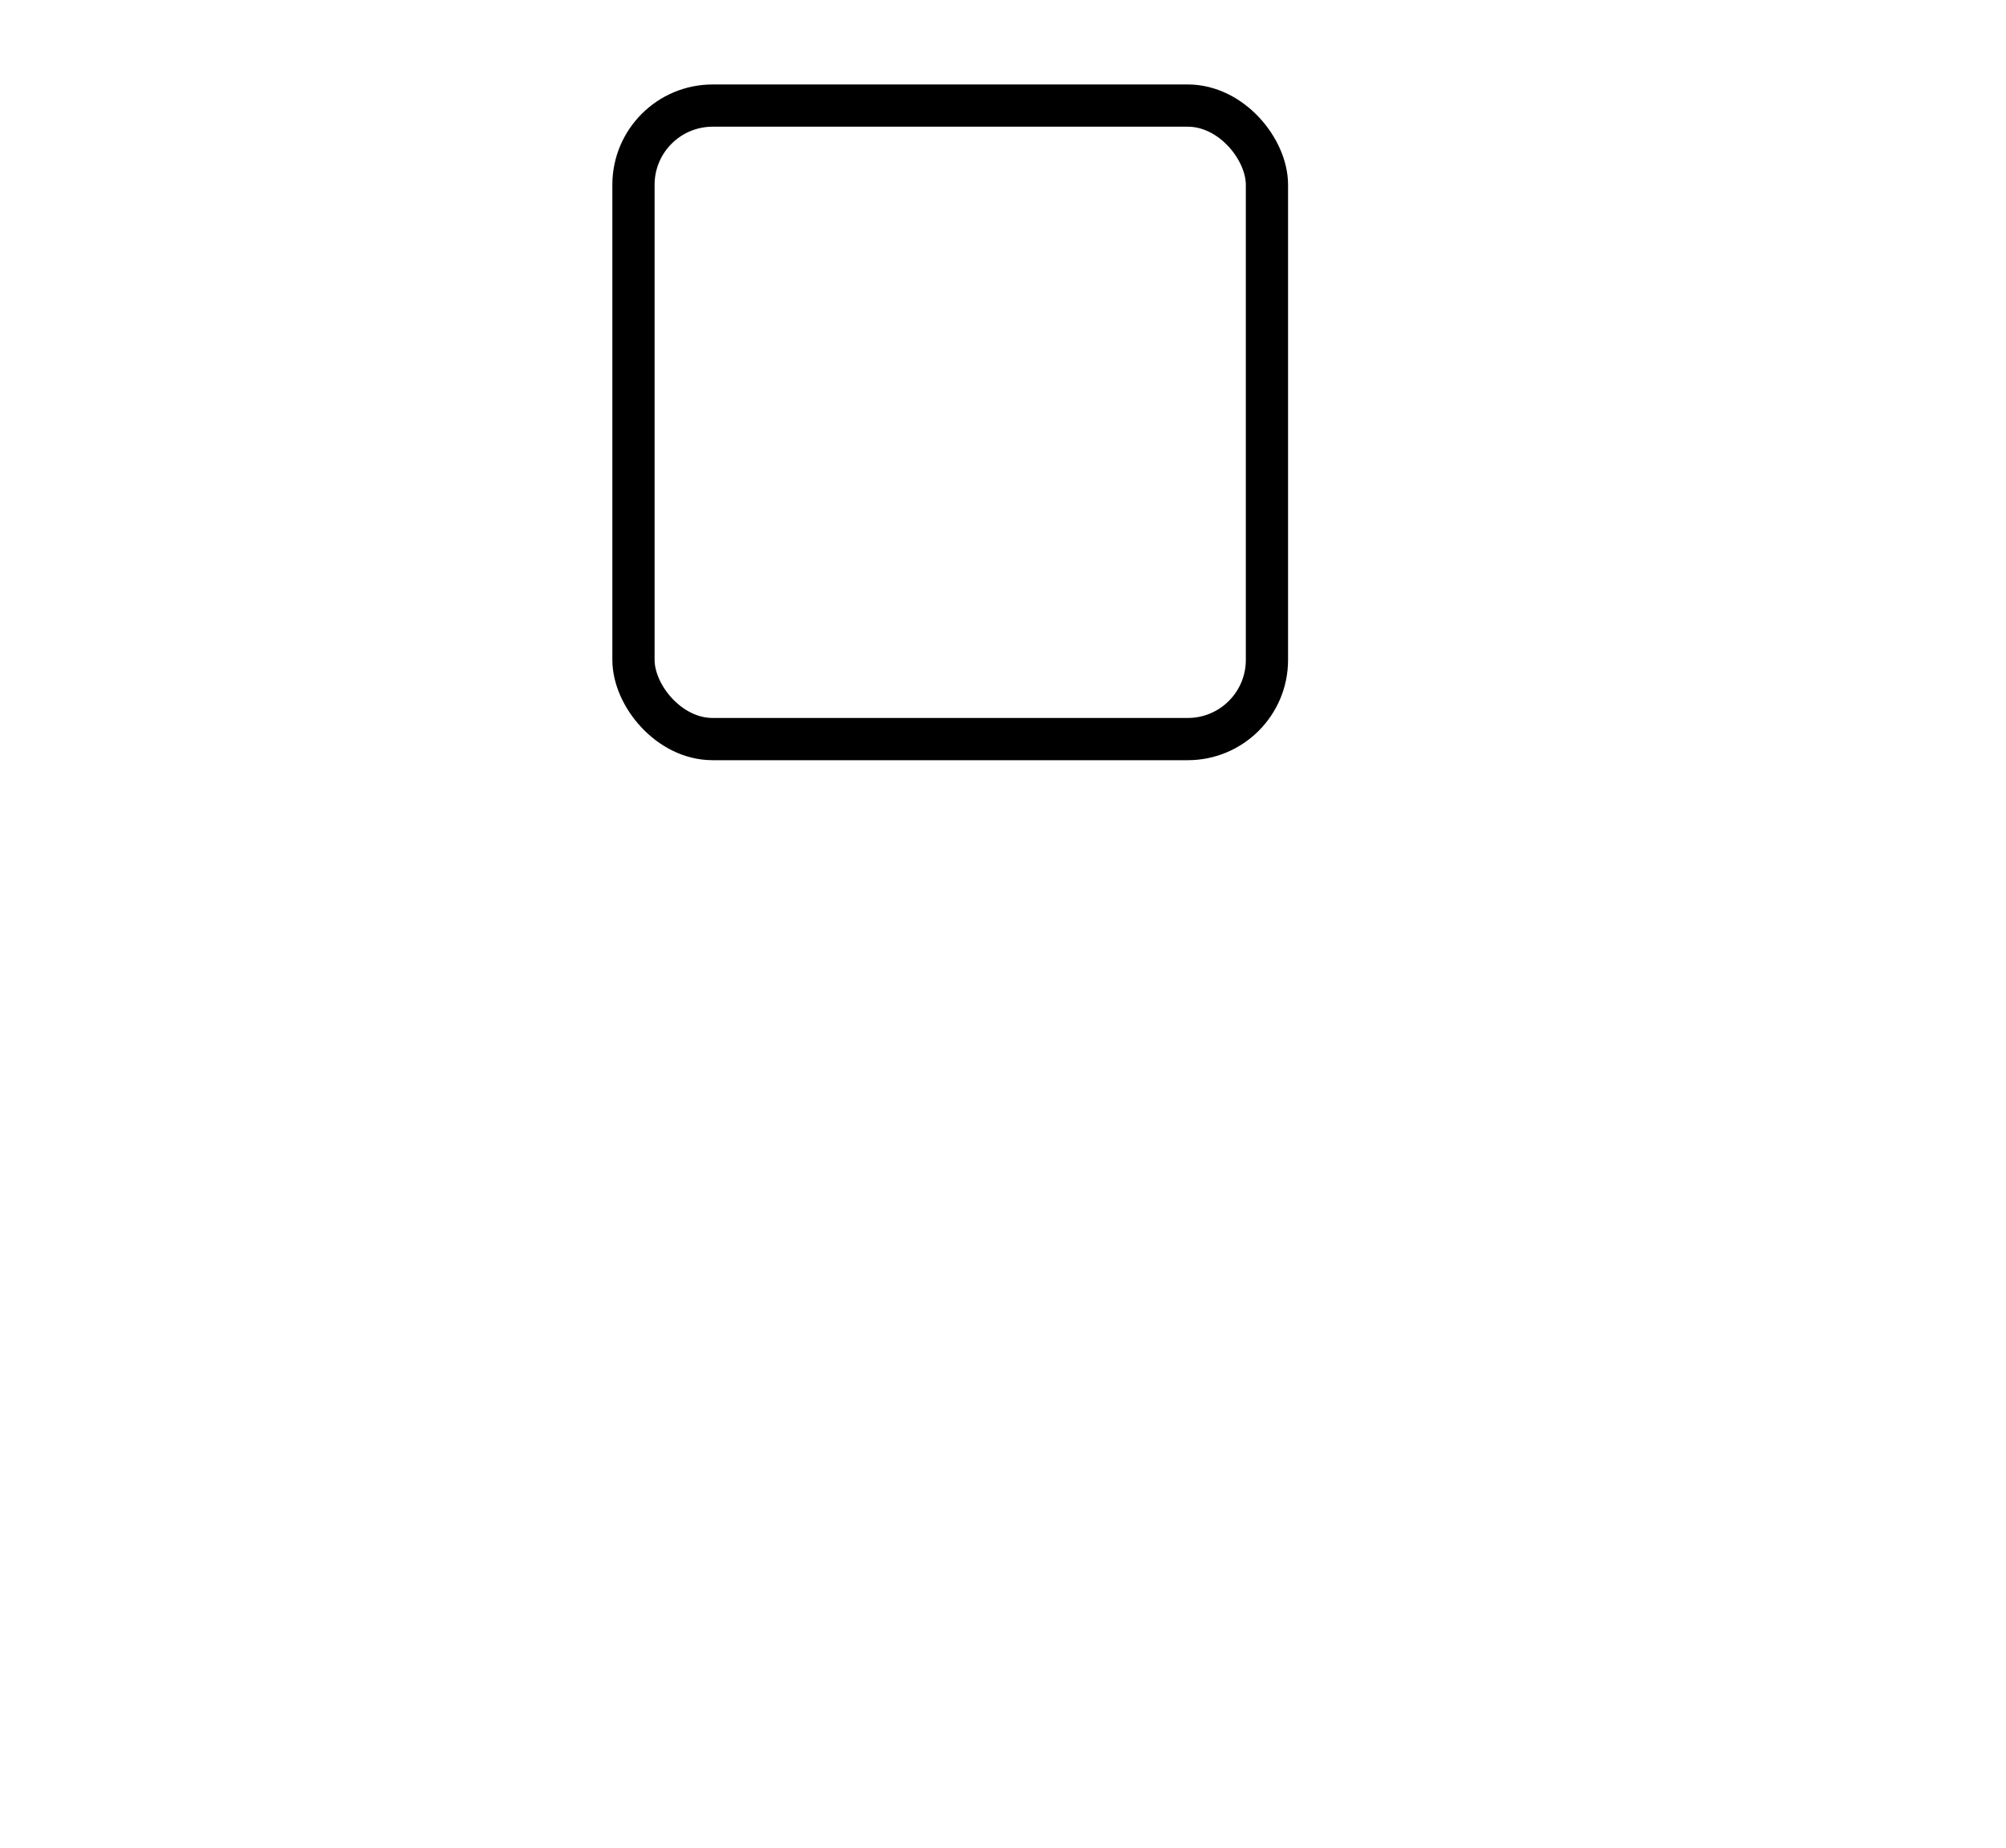 
<svg xmlns="http://www.w3.org/2000/svg" width="380" height="350">
<g fill="none" stroke="black">
<rect x="120" y="20" width="120" height="120" rx="15" stroke-width="8" />
<!-- <path fill-rule="evenodd" stroke-width="10" d="M7.61 166.895L166.896 7.611c10.148-10.148 26.6-10.148 36.748 0l159.293 159.292c10.147 10.148 10.147 26.6 0 36.748L203.65 362.936c-10.147 10.147-26.6 10.147-36.748 0L7.611 203.643c-10.148-10.147-10.148-26.6 0-36.748z"/> -->
</g>
</svg>
